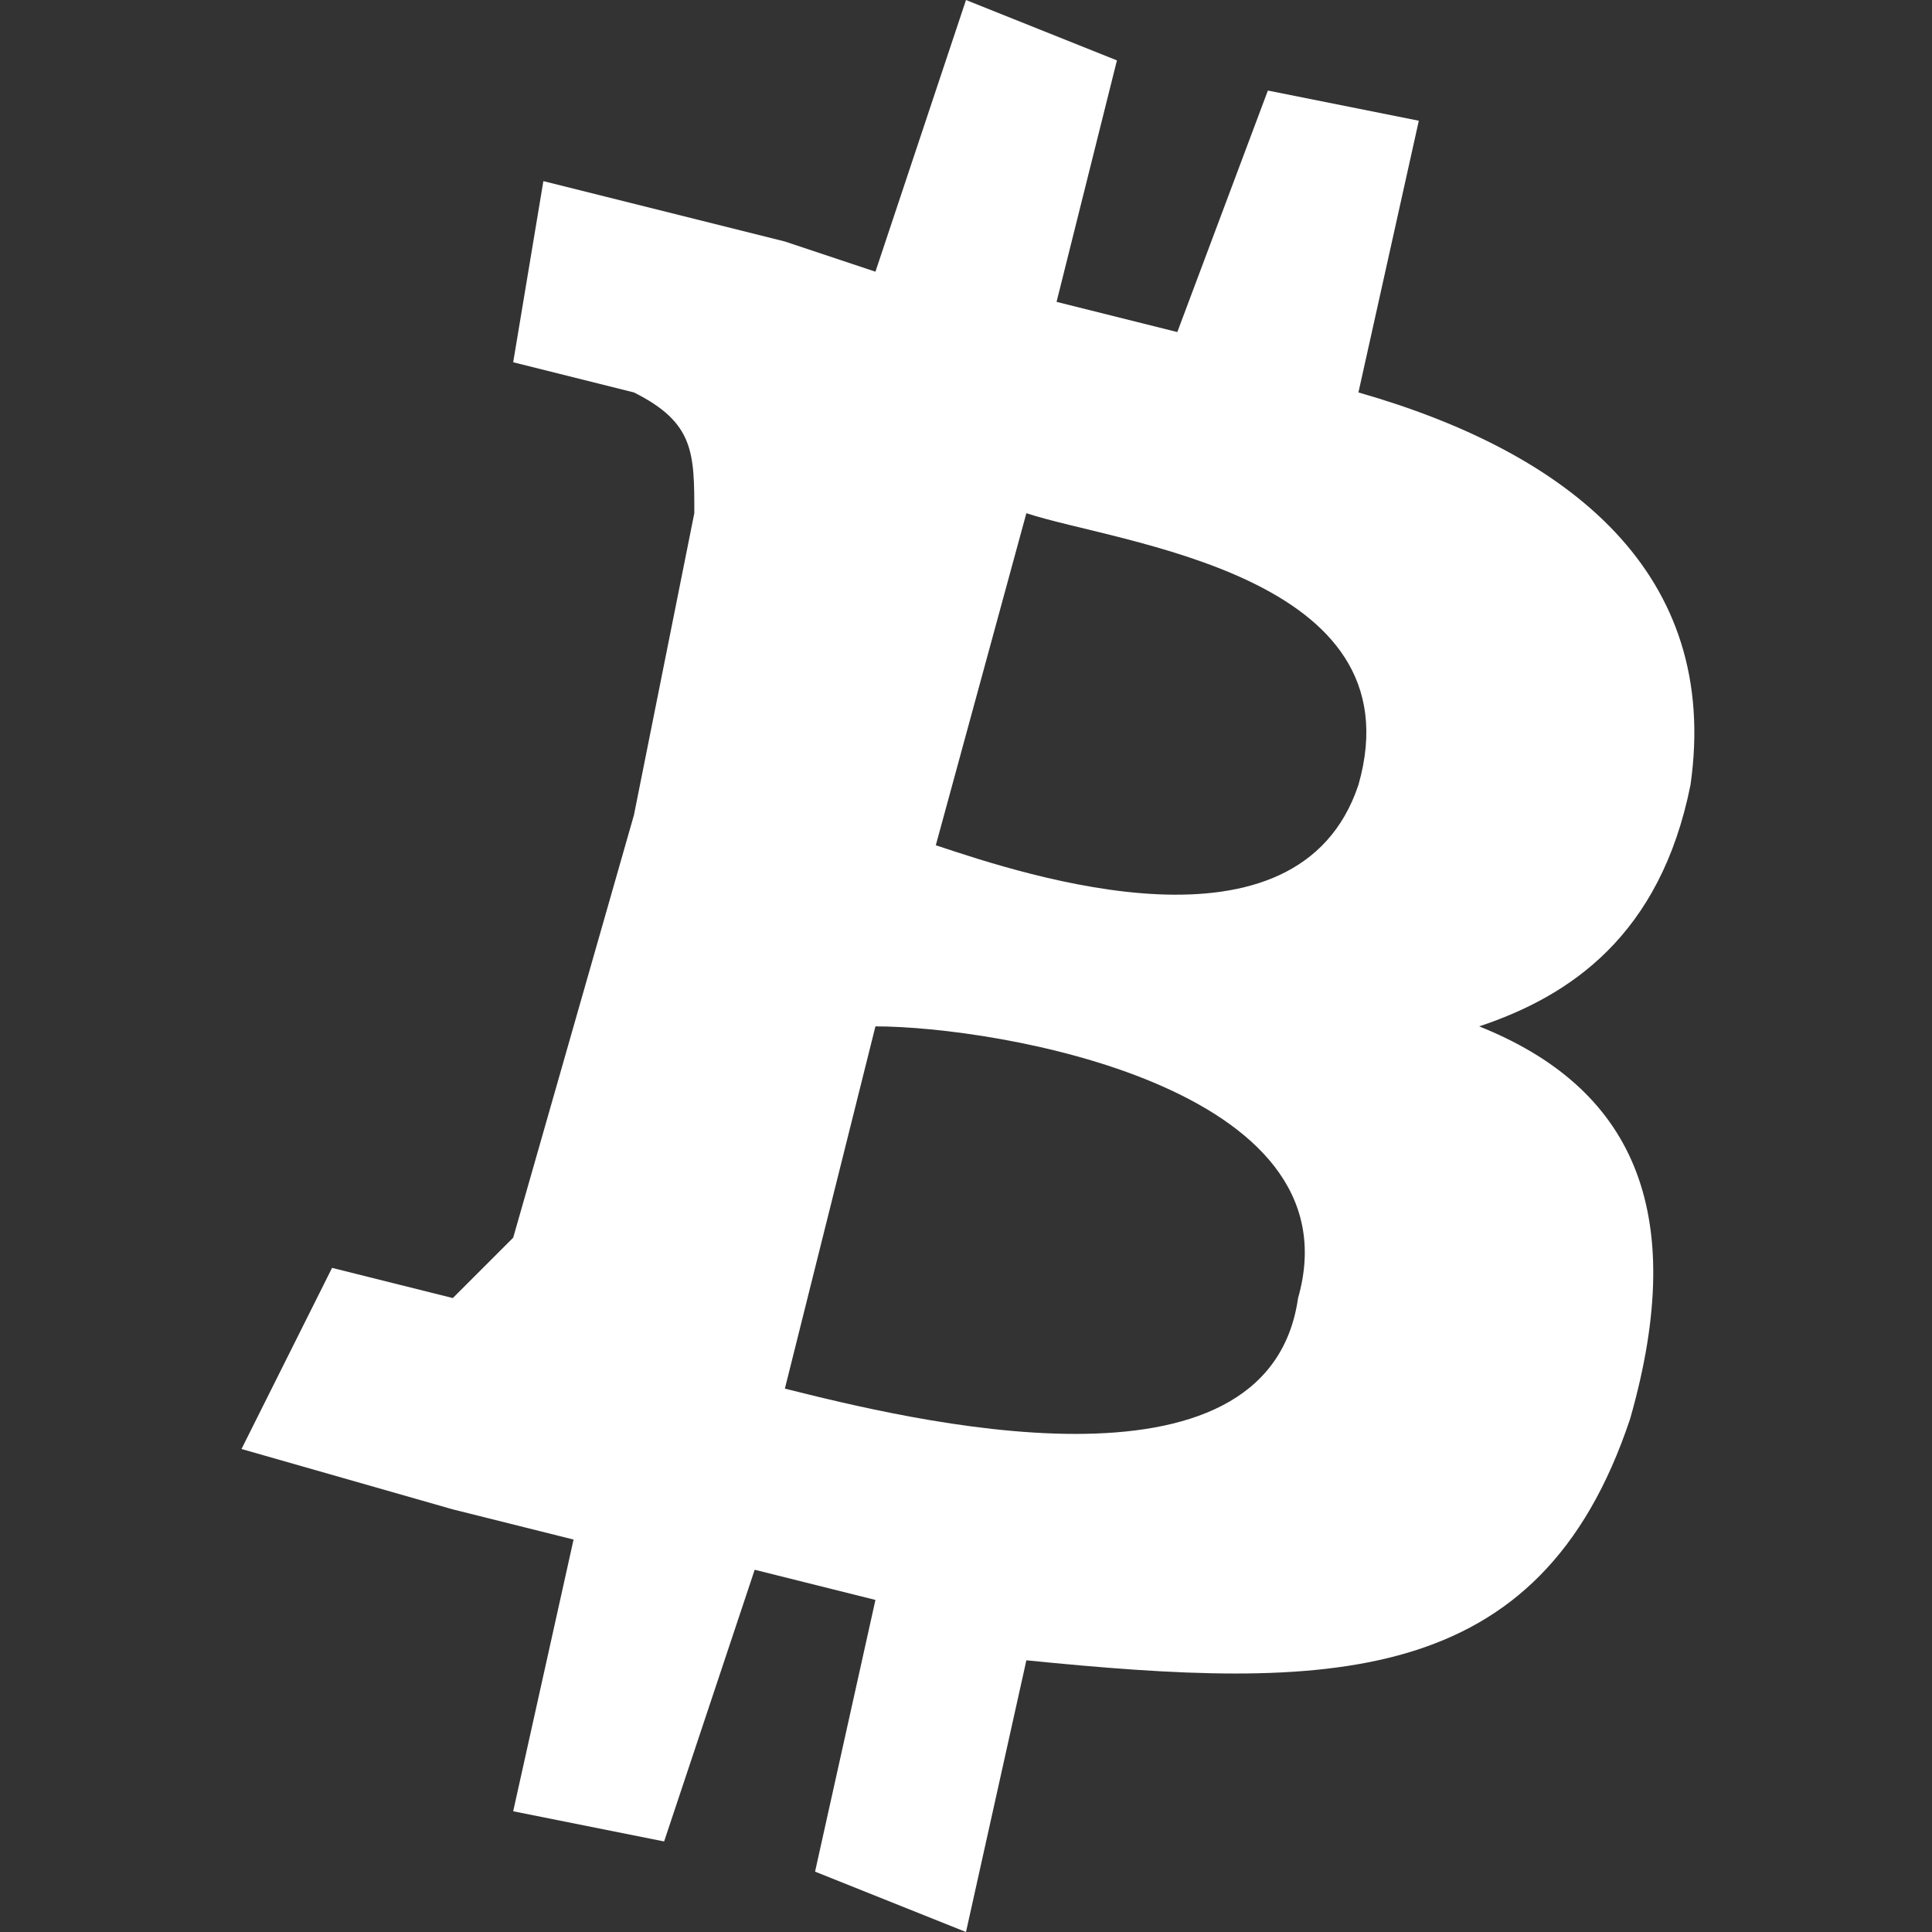 <svg xmlns="http://www.w3.org/2000/svg" viewBox="0 0 64 64"><rect x="0" y="0" width="64" height="64" fill="#333333" stroke="none"/><path fill="#fff" d="M56 26c1-7-4-11-11-13l2-9-5-1-3 8-4-1 2-8-5-2-3 9-3-1-8-2-1 6 4 1c2 1 2 2 2 4l-2 10-4 14-2 2-4-1-3 6 7 2 4 1-2 9 5 1 3-9 4 1-2 9 5 2 2-9c10 1 17 1 20-8 2-7 0-11-5-13 3-1 6-3 7-8zM43 43c-1 7-13 4-17 3l3-12c4 0 16 2 14 9zm2-17c-2 6-11 3-14 2l3-11c3 1 13 2 11 9z"/></svg>